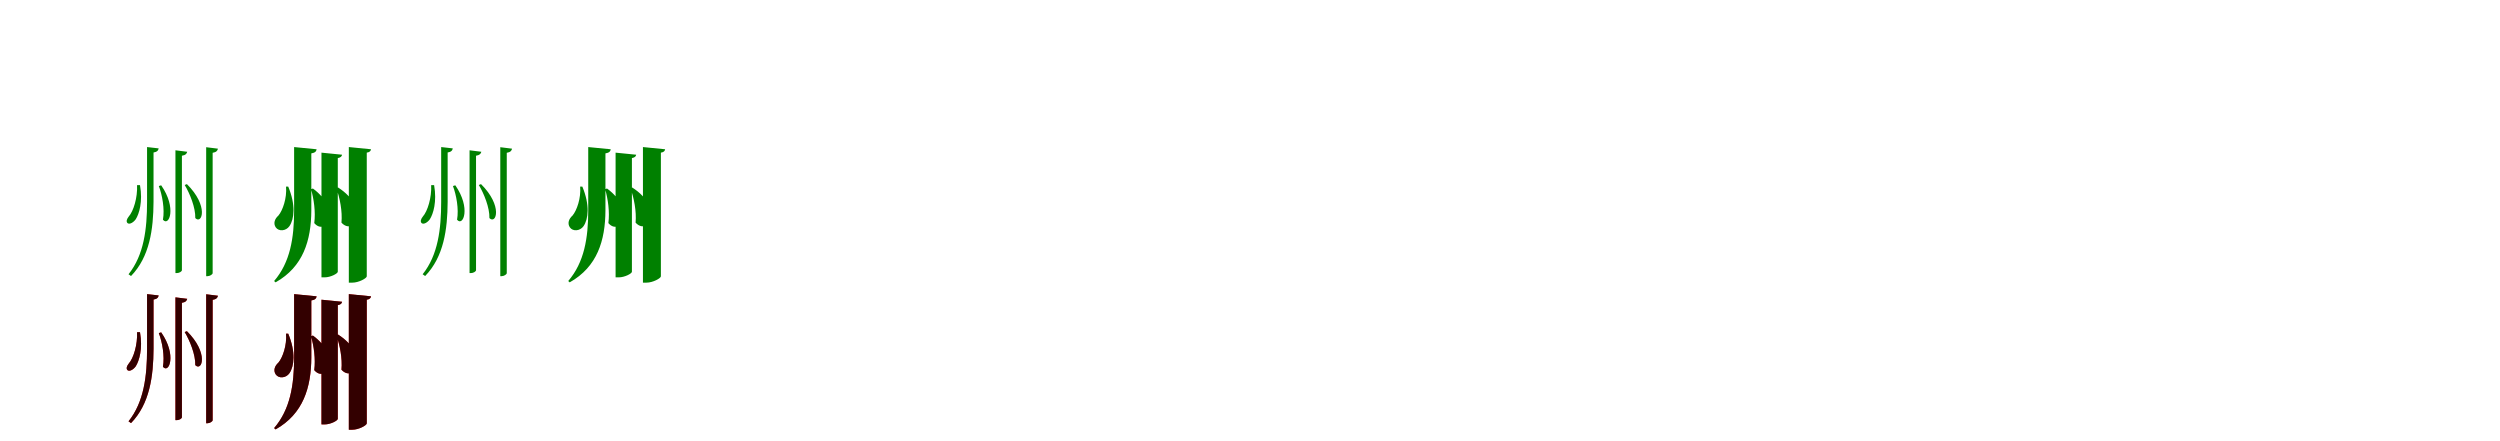 <?xml version="1.0" encoding="UTF-8"?>
<svg width="1700" height="300" xmlns="http://www.w3.org/2000/svg">
<rect width="100%" height="100%" fill="white"/>
<g fill="green" transform="translate(100 100) scale(0.1 -0.1)"><path d="M0.0 0.0V-372.0C0.0 -557.0 -21.0 -734.0 -126.0 -865.0L-109.0 -877.0C18.0 -746.0 43.0 -559.0 44.0 -372.0V-37.0C69.0 -33.0 76.0 -23.0 79.0 -9.0L0.0 0.0ZM402.0 -1.0V-878.0H411.0C427.0 -878.0 446.0 -866.0 446.0 -857.0V-39.0C471.0 -35.0 479.0 -25.0 482.0 -11.0L402.0 -1.0ZM193.0 -22.0V-857.0H202.0C219.0 -857.0 237.0 -846.0 237.0 -837.0V-59.0C262.0 -55.0 270.0 -45.0 273.0 -32.0L193.0 -22.0ZM-68.0 -259.0C-64.0 -343.0 -92.0 -436.0 -125.0 -473.0C-137.0 -488.0 -144.0 -506.0 -133.0 -517.0C-119.0 -529.0 -92.0 -512.0 -77.0 -491.0C-54.0 -455.0 -28.0 -372.0 -48.0 -259.0H-68.0ZM96.0 -260.0 80.0 -265.0C103.0 -325.0 121.0 -422.0 108.0 -494.0C149.0 -544.0 204.0 -415.0 96.0 -260.0ZM271.0 -252.0 256.0 -258.0C291.0 -316.0 330.0 -412.0 328.0 -483.0C374.0 -529.0 421.0 -401.0 271.0 -252.0Z"/></g>
<g fill="green" transform="translate(200 100) scale(0.1 -0.1)"><path d="M0.0 0.0V-431.0C0.0 -619.0 -27.0 -784.0 -136.0 -911.0L-126.0 -920.0C62.0 -814.0 116.0 -635.0 117.0 -431.0V-43.0C143.0 -39.0 151.0 -29.0 153.0 -15.0L0.0 0.0ZM372.0 0.0V-922.0H396.0C440.0 -922.0 494.0 -892.0 494.0 -879.0V-38.0C515.0 -35.0 521.0 -26.0 523.0 -15.0L372.0 0.0ZM186.0 -38.0V-886.0H208.0C248.0 -886.0 297.0 -860.0 297.0 -848.0V-75.0C318.0 -71.0 324.0 -63.0 326.0 -52.0L186.0 -38.0ZM-55.0 -269.0C-48.0 -347.0 -78.0 -432.0 -107.0 -466.0C-132.0 -488.0 -143.0 -519.0 -125.0 -546.0C-104.0 -576.0 -55.0 -571.0 -32.0 -538.0C1.0 -490.0 12.0 -394.0 -40.0 -269.0H-55.0ZM128.0 -282.0 115.0 -286.0C134.0 -352.0 147.0 -441.0 137.0 -517.0C216.0 -609.0 327.0 -429.0 128.0 -282.0ZM299.0 -275.0 287.0 -279.0C311.0 -346.0 329.0 -437.0 322.0 -514.0C408.0 -608.0 519.0 -416.0 299.0 -275.0Z"/></g>
<g fill="green" transform="translate(300 100) scale(0.1 -0.1)"><path d="M0.0 0.0V-372.0C0.0 -557.0 -21.0 -734.0 -126.0 -865.0L-109.0 -877.0C18.0 -746.0 43.0 -559.0 44.0 -372.0V-37.0C69.0 -33.0 76.0 -23.0 79.0 -9.0L0.0 0.0ZM402.0 -1.0V-878.0H411.0C427.0 -878.0 446.0 -866.0 446.0 -857.0V-39.0C471.0 -35.0 479.0 -25.0 482.0 -11.0L402.0 -1.0ZM193.0 -22.0V-857.0H202.0C219.0 -857.0 237.0 -846.0 237.0 -837.0V-59.0C262.0 -55.0 270.0 -45.0 273.0 -32.0L193.0 -22.0ZM-68.0 -259.0C-64.0 -343.0 -92.0 -436.0 -125.0 -473.0C-137.0 -488.0 -144.0 -506.0 -133.0 -517.0C-119.0 -529.0 -92.0 -512.0 -77.0 -491.0C-54.0 -455.0 -28.0 -372.0 -48.0 -259.0H-68.0ZM96.0 -260.0 80.0 -265.0C103.0 -325.0 121.0 -422.0 108.0 -494.0C149.0 -544.0 204.0 -415.0 96.0 -260.0ZM271.0 -252.0 256.0 -258.0C291.0 -316.0 330.0 -412.0 328.0 -483.0C374.0 -529.0 421.0 -401.0 271.0 -252.0Z"/></g>
<g fill="green" transform="translate(400 100) scale(0.1 -0.1)"><path d="M0.0 0.0V-431.0C0.0 -619.0 -27.0 -784.0 -136.0 -911.0L-126.0 -920.0C62.0 -814.0 116.0 -635.0 117.0 -431.0V-43.0C143.0 -39.0 151.0 -29.0 153.0 -15.0L0.0 0.0ZM372.0 0.0V-922.0H396.0C440.0 -922.0 494.0 -892.0 494.0 -879.0V-38.0C515.0 -35.0 521.0 -26.0 523.0 -15.0L372.0 0.0ZM186.0 -38.0V-886.0H208.0C248.0 -886.0 297.0 -860.0 297.0 -848.0V-75.0C318.0 -71.0 324.0 -63.0 326.0 -52.0L186.0 -38.0ZM-55.0 -269.0C-48.0 -347.0 -78.0 -432.0 -107.0 -466.0C-132.0 -488.0 -143.0 -519.0 -125.0 -546.0C-104.0 -576.0 -55.0 -571.0 -32.0 -538.0C1.0 -490.0 12.0 -394.0 -40.0 -269.0H-55.0ZM128.0 -282.0 115.0 -286.0C134.0 -352.0 147.0 -441.0 137.0 -517.0C216.0 -609.0 327.0 -429.0 128.0 -282.0ZM299.0 -275.0 287.0 -279.0C311.0 -346.0 329.0 -437.0 322.0 -514.0C408.0 -608.0 519.0 -416.0 299.0 -275.0Z"/></g>
<g fill="red" transform="translate(100 200) scale(0.1 -0.1)"><path d="M0.0 0.0V-372.0C0.0 -557.0 -21.0 -734.0 -126.0 -865.0L-109.0 -877.0C18.0 -746.0 43.0 -559.0 44.0 -372.0V-37.0C69.0 -33.0 76.0 -23.0 79.0 -9.0L0.0 0.0ZM402.0 -1.0V-878.0H411.0C427.0 -878.0 446.0 -866.0 446.0 -857.0V-39.0C471.0 -35.0 479.0 -25.0 482.0 -11.0L402.0 -1.0ZM193.0 -22.0V-857.0H202.0C219.0 -857.0 237.0 -846.0 237.0 -837.0V-59.0C262.0 -55.0 270.0 -45.0 273.0 -32.0L193.0 -22.0ZM-68.0 -259.0C-64.0 -343.0 -92.0 -436.0 -125.0 -473.0C-137.0 -488.0 -144.0 -506.0 -133.0 -517.0C-119.0 -529.0 -92.0 -512.0 -77.0 -491.0C-54.0 -455.0 -28.0 -372.0 -48.0 -259.0H-68.0ZM96.0 -260.0 80.0 -265.0C103.0 -325.0 121.0 -422.0 108.0 -494.0C149.0 -544.0 204.0 -415.0 96.0 -260.0ZM271.0 -252.0 256.0 -258.0C291.0 -316.0 330.0 -412.0 328.0 -483.0C374.0 -529.0 421.0 -401.0 271.0 -252.0Z"/></g>
<g fill="black" opacity=".8" transform="translate(100 200) scale(0.1 -0.1)"><path d="M0.0 0.0V-372.0C0.0 -557.0 -21.0 -734.0 -126.0 -865.0L-109.0 -877.0C18.0 -746.0 43.0 -559.0 44.0 -372.0V-37.0C69.0 -33.0 76.0 -23.0 79.0 -9.0L0.0 0.0ZM402.0 -1.0V-878.0H411.0C427.0 -878.0 446.0 -866.0 446.0 -857.0V-39.0C471.0 -35.0 479.0 -25.0 482.0 -11.0L402.0 -1.0ZM193.0 -22.0V-857.0H202.0C219.0 -857.0 237.0 -846.0 237.0 -837.0V-59.0C262.0 -55.0 270.0 -45.0 273.0 -32.0L193.0 -22.0ZM-68.0 -259.0C-64.0 -343.0 -92.0 -436.0 -125.0 -473.0C-137.0 -488.0 -144.0 -506.0 -133.0 -517.0C-119.0 -529.0 -92.0 -512.0 -77.0 -491.0C-54.0 -455.0 -28.0 -372.0 -48.0 -259.0H-68.0ZM96.0 -260.0 80.0 -265.0C103.0 -325.0 121.0 -422.0 108.0 -494.0C149.0 -544.0 204.0 -415.0 96.0 -260.0ZM271.0 -252.0 256.0 -258.0C291.0 -316.0 330.0 -412.0 328.0 -483.0C374.0 -529.0 421.0 -401.0 271.0 -252.0Z"/></g>
<g fill="red" transform="translate(200 200) scale(0.1 -0.1)"><path d="M0.0 0.0V-431.0C0.0 -619.0 -27.0 -784.0 -136.0 -911.0L-126.0 -920.0C62.0 -814.0 116.0 -635.0 117.0 -431.0V-43.0C143.0 -39.0 151.0 -29.0 153.0 -15.0L0.0 0.0ZM372.0 0.0V-922.0H396.0C440.0 -922.0 494.0 -892.0 494.0 -879.0V-38.0C515.0 -35.0 521.0 -26.0 523.0 -15.0L372.0 0.0ZM186.0 -38.0V-886.0H208.0C248.0 -886.0 297.0 -860.0 297.0 -848.0V-75.0C318.0 -71.0 324.0 -63.0 326.0 -52.0L186.0 -38.0ZM-55.0 -269.0C-48.0 -347.0 -78.0 -432.0 -107.0 -466.0C-132.0 -488.0 -143.0 -519.0 -125.0 -546.0C-104.0 -576.0 -55.0 -571.0 -32.0 -538.0C1.0 -490.0 12.0 -394.0 -40.0 -269.0H-55.0ZM128.0 -282.0 115.0 -286.0C134.0 -352.0 147.0 -441.0 137.0 -517.0C216.0 -609.0 327.0 -429.0 128.0 -282.0ZM299.0 -275.0 287.0 -279.0C311.0 -346.0 329.0 -437.0 322.0 -514.0C408.0 -608.0 519.0 -416.0 299.0 -275.0Z"/></g>
<g fill="black" opacity=".8" transform="translate(200 200) scale(0.1 -0.1)"><path d="M0.0 0.0V-431.0C0.0 -619.0 -27.0 -784.0 -136.0 -911.0L-126.0 -920.0C62.0 -814.0 116.0 -635.0 117.0 -431.0V-43.0C143.0 -39.0 151.0 -29.0 153.0 -15.0L0.0 0.0ZM372.0 0.0V-922.0H396.0C440.0 -922.0 494.0 -892.0 494.0 -879.0V-38.0C515.0 -35.0 521.0 -26.0 523.0 -15.0L372.0 0.0ZM186.0 -38.0V-886.0H208.0C248.0 -886.0 297.0 -860.0 297.0 -848.0V-75.0C318.0 -71.0 324.0 -63.0 326.0 -52.0L186.0 -38.0ZM-55.0 -269.0C-48.0 -347.0 -78.0 -432.0 -107.0 -466.0C-132.0 -488.0 -143.0 -519.0 -125.0 -546.0C-104.0 -576.0 -55.0 -571.0 -32.0 -538.0C1.0 -490.0 12.0 -394.0 -40.0 -269.0H-55.0ZM128.0 -282.0 115.0 -286.0C134.0 -352.0 147.0 -441.0 137.0 -517.0C216.0 -609.0 327.0 -429.0 128.0 -282.0ZM299.0 -275.0 287.0 -279.0C311.0 -346.0 329.0 -437.0 322.0 -514.0C408.0 -608.0 519.0 -416.0 299.0 -275.0Z"/></g>
</svg>
